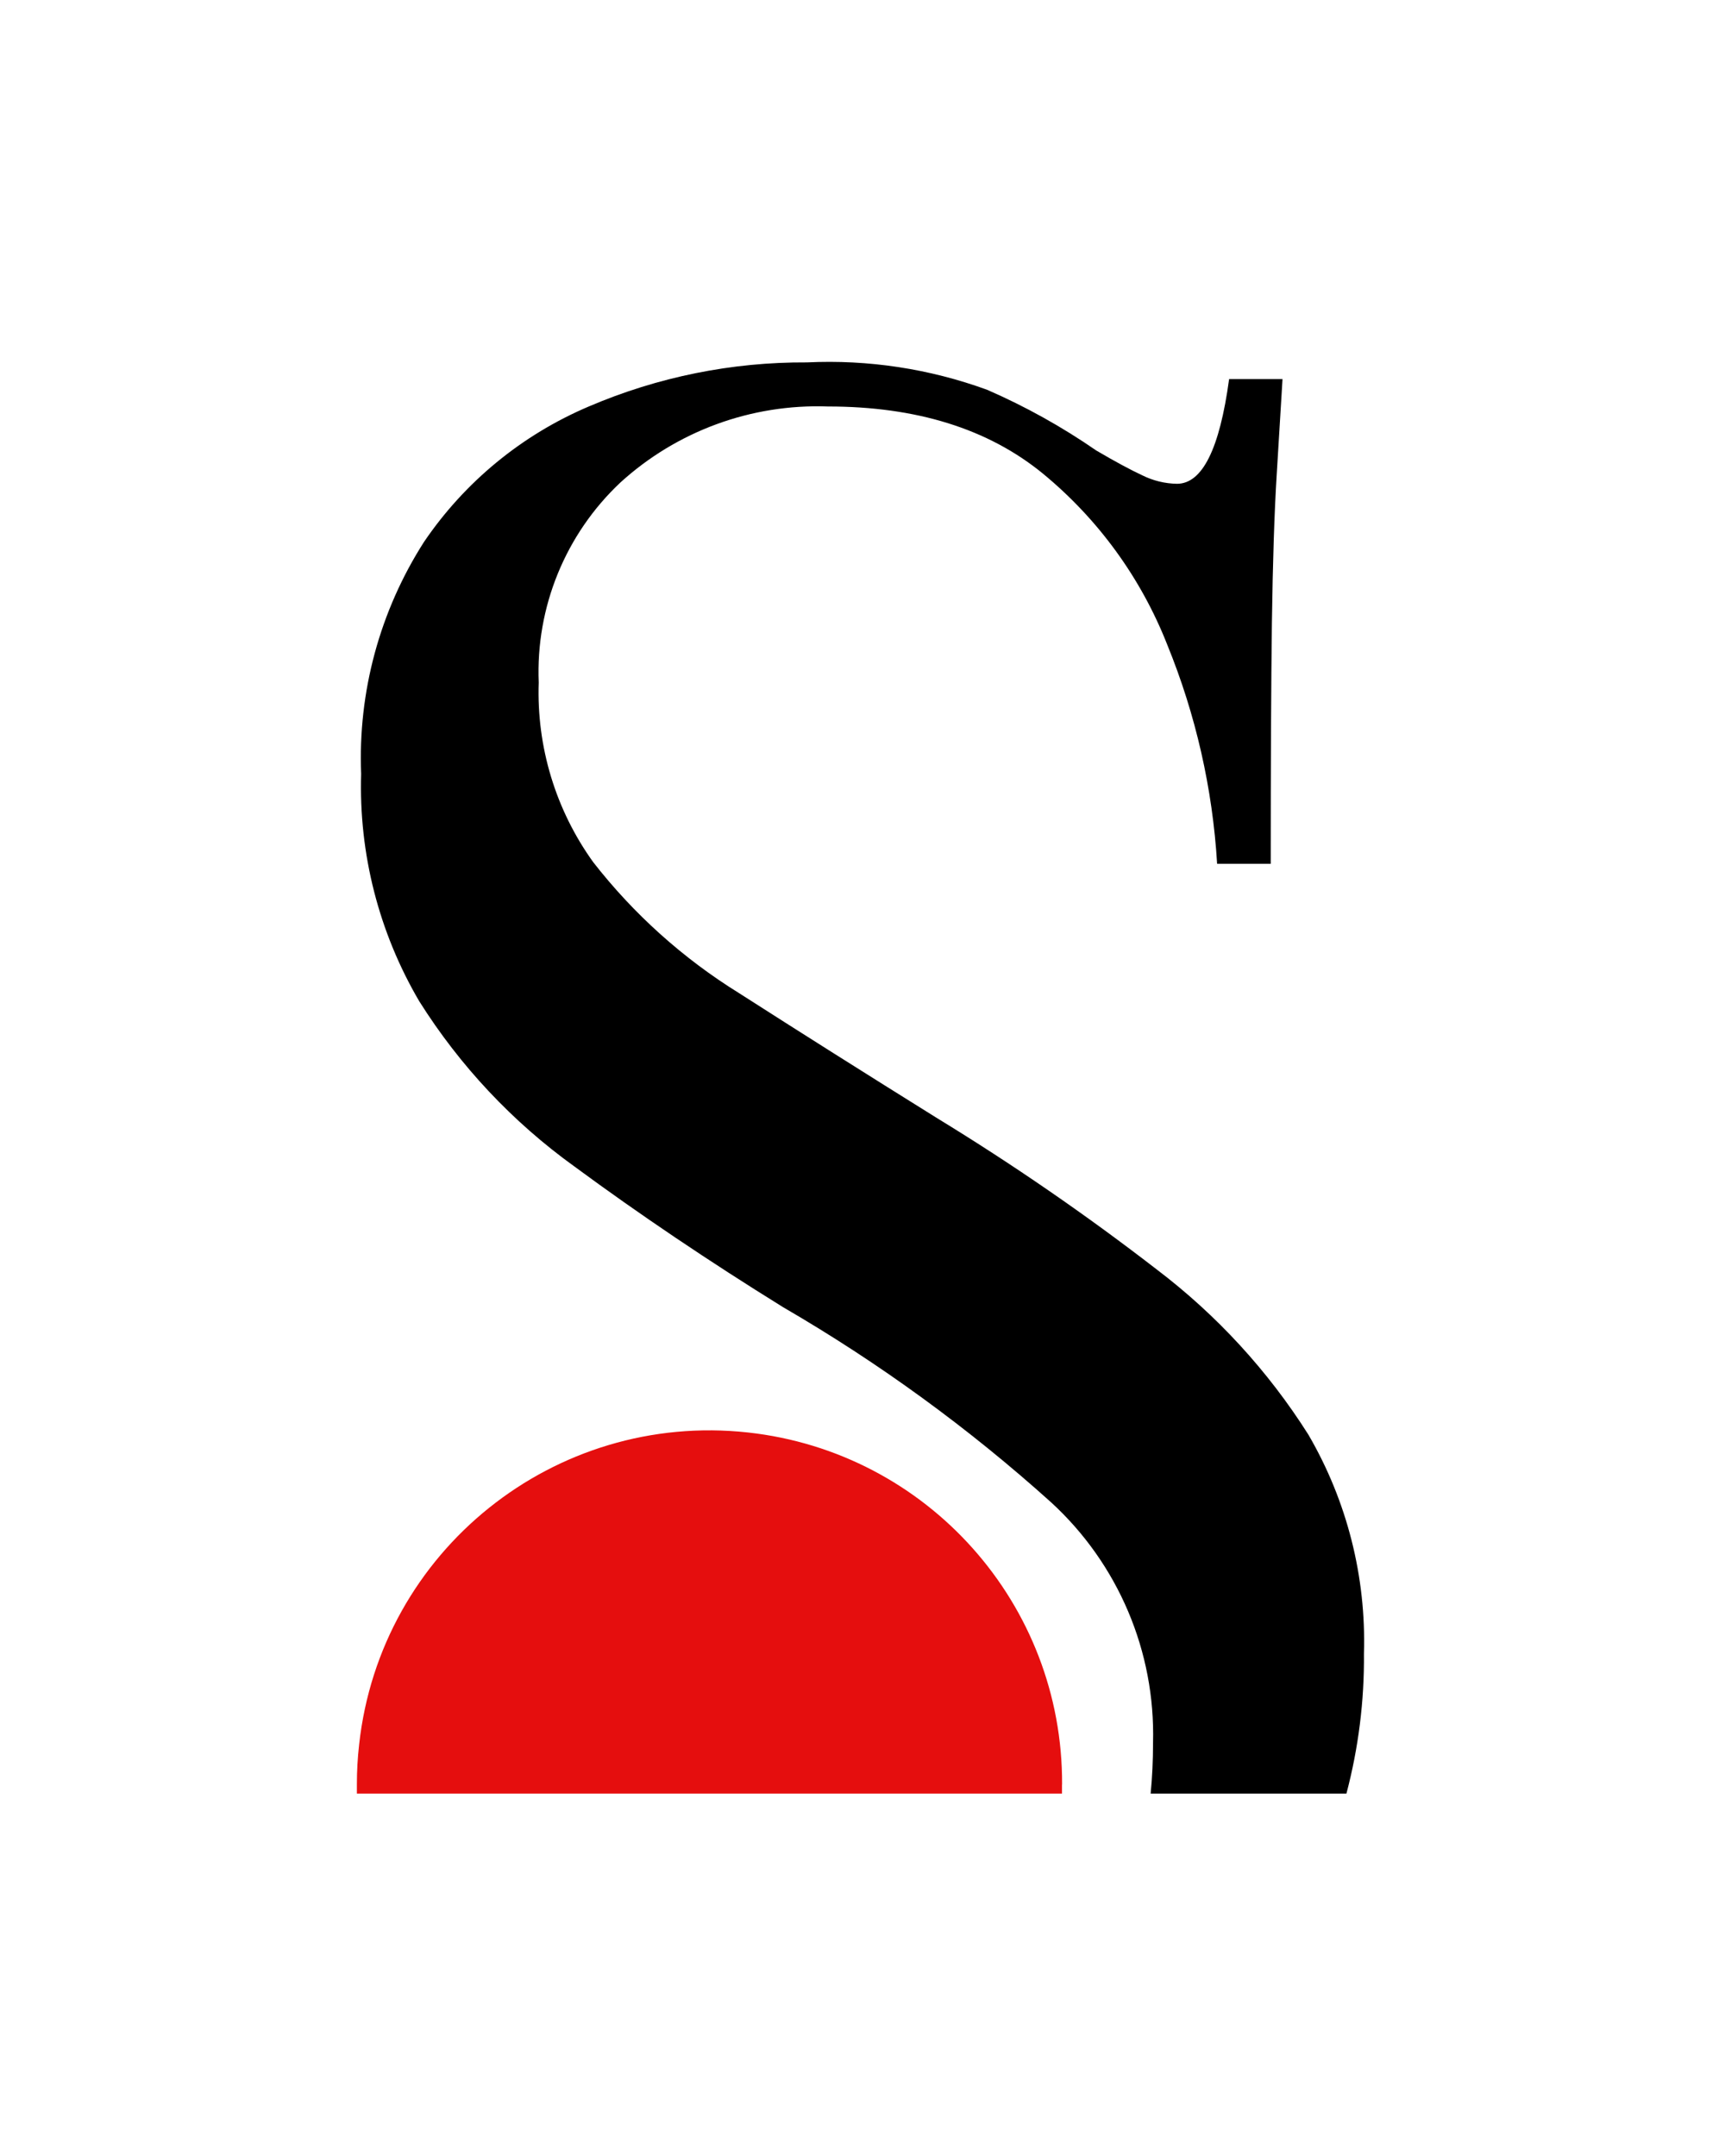 <?xml version="1.0" encoding="utf-8"?>
<!-- Generator: Adobe Illustrator 16.0.0, SVG Export Plug-In . SVG Version: 6.00 Build 0)  -->
<!DOCTYPE svg PUBLIC "-//W3C//DTD SVG 1.1//EN" "http://www.w3.org/Graphics/SVG/1.1/DTD/svg11.dtd">
<svg version="1.1" id="Layer_1" xmlns="http://www.w3.org/2000/svg" xmlns:xlink="http://www.w3.org/1999/xlink" x="0px" y="0px"
	 width="80px" height="100px" viewBox="0 0 80 100" enable-background="new 0 0 80 100" xml:space="preserve">
<g>
	<g id="Logo_Mark_FullColor">
		<g id="Logo_Mark_Positive">
			<path id="Path_6" d="M63.255,76.697c0.021,2.191-0.253,4.375-0.812,6.494h-9.08c0.074-0.752,0.111-1.539,0.111-2.361
				c0.111-4.225-1.612-8.291-4.727-11.148c-3.819-3.438-7.984-6.47-12.427-9.05c-3.444-2.134-6.67-4.309-9.678-6.526
				c-2.872-2.067-5.317-4.672-7.2-7.668c-1.872-3.19-2.806-6.843-2.693-10.54c-0.153-3.802,0.864-7.559,2.916-10.764
				c1.89-2.785,4.543-4.965,7.641-6.28c3.196-1.37,6.64-2.066,10.117-2.045c2.843-0.137,5.686,0.295,8.359,1.271
				c1.773,0.772,3.467,1.715,5.059,2.815c0.879,0.516,1.594,0.901,2.143,1.156c0.498,0.246,1.044,0.379,1.6,0.388
				c1.175,0,1.98-1.619,2.418-4.857h2.477c-0.074,1.243-0.164,2.729-0.271,4.459s-0.181,4.009-0.221,6.836
				c-0.037,2.828-0.055,6.557-0.055,11.187h-2.486c-0.21-3.487-0.99-6.917-2.309-10.152c-1.217-3.099-3.204-5.834-5.775-7.949
				c-2.537-2.075-5.861-3.111-9.973-3.109c-3.546-0.127-7,1.14-9.622,3.53c-2.545,2.397-3.926,5.78-3.783,9.273
				c-0.103,2.981,0.786,5.913,2.529,8.334c1.876,2.408,4.166,4.464,6.761,6.072c2.823,1.809,5.885,3.742,9.185,5.799
				c3.517,2.149,6.912,4.488,10.173,7.008c2.789,2.115,5.176,4.714,7.046,7.672C62.471,69.618,63.363,73.137,63.255,76.697z"/>
			<path id="Path_7" fill="#E50E0E" d="M49.252,82.771v0.42H16.551v-0.42c-0.001-0.623,0.034-1.244,0.105-1.863
				c0.986-8.976,9.062-15.452,18.037-14.466c8.318,0.914,14.603,7.962,14.563,16.329H49.252z"/>
		</g>
	</g>
</g>
</svg>
